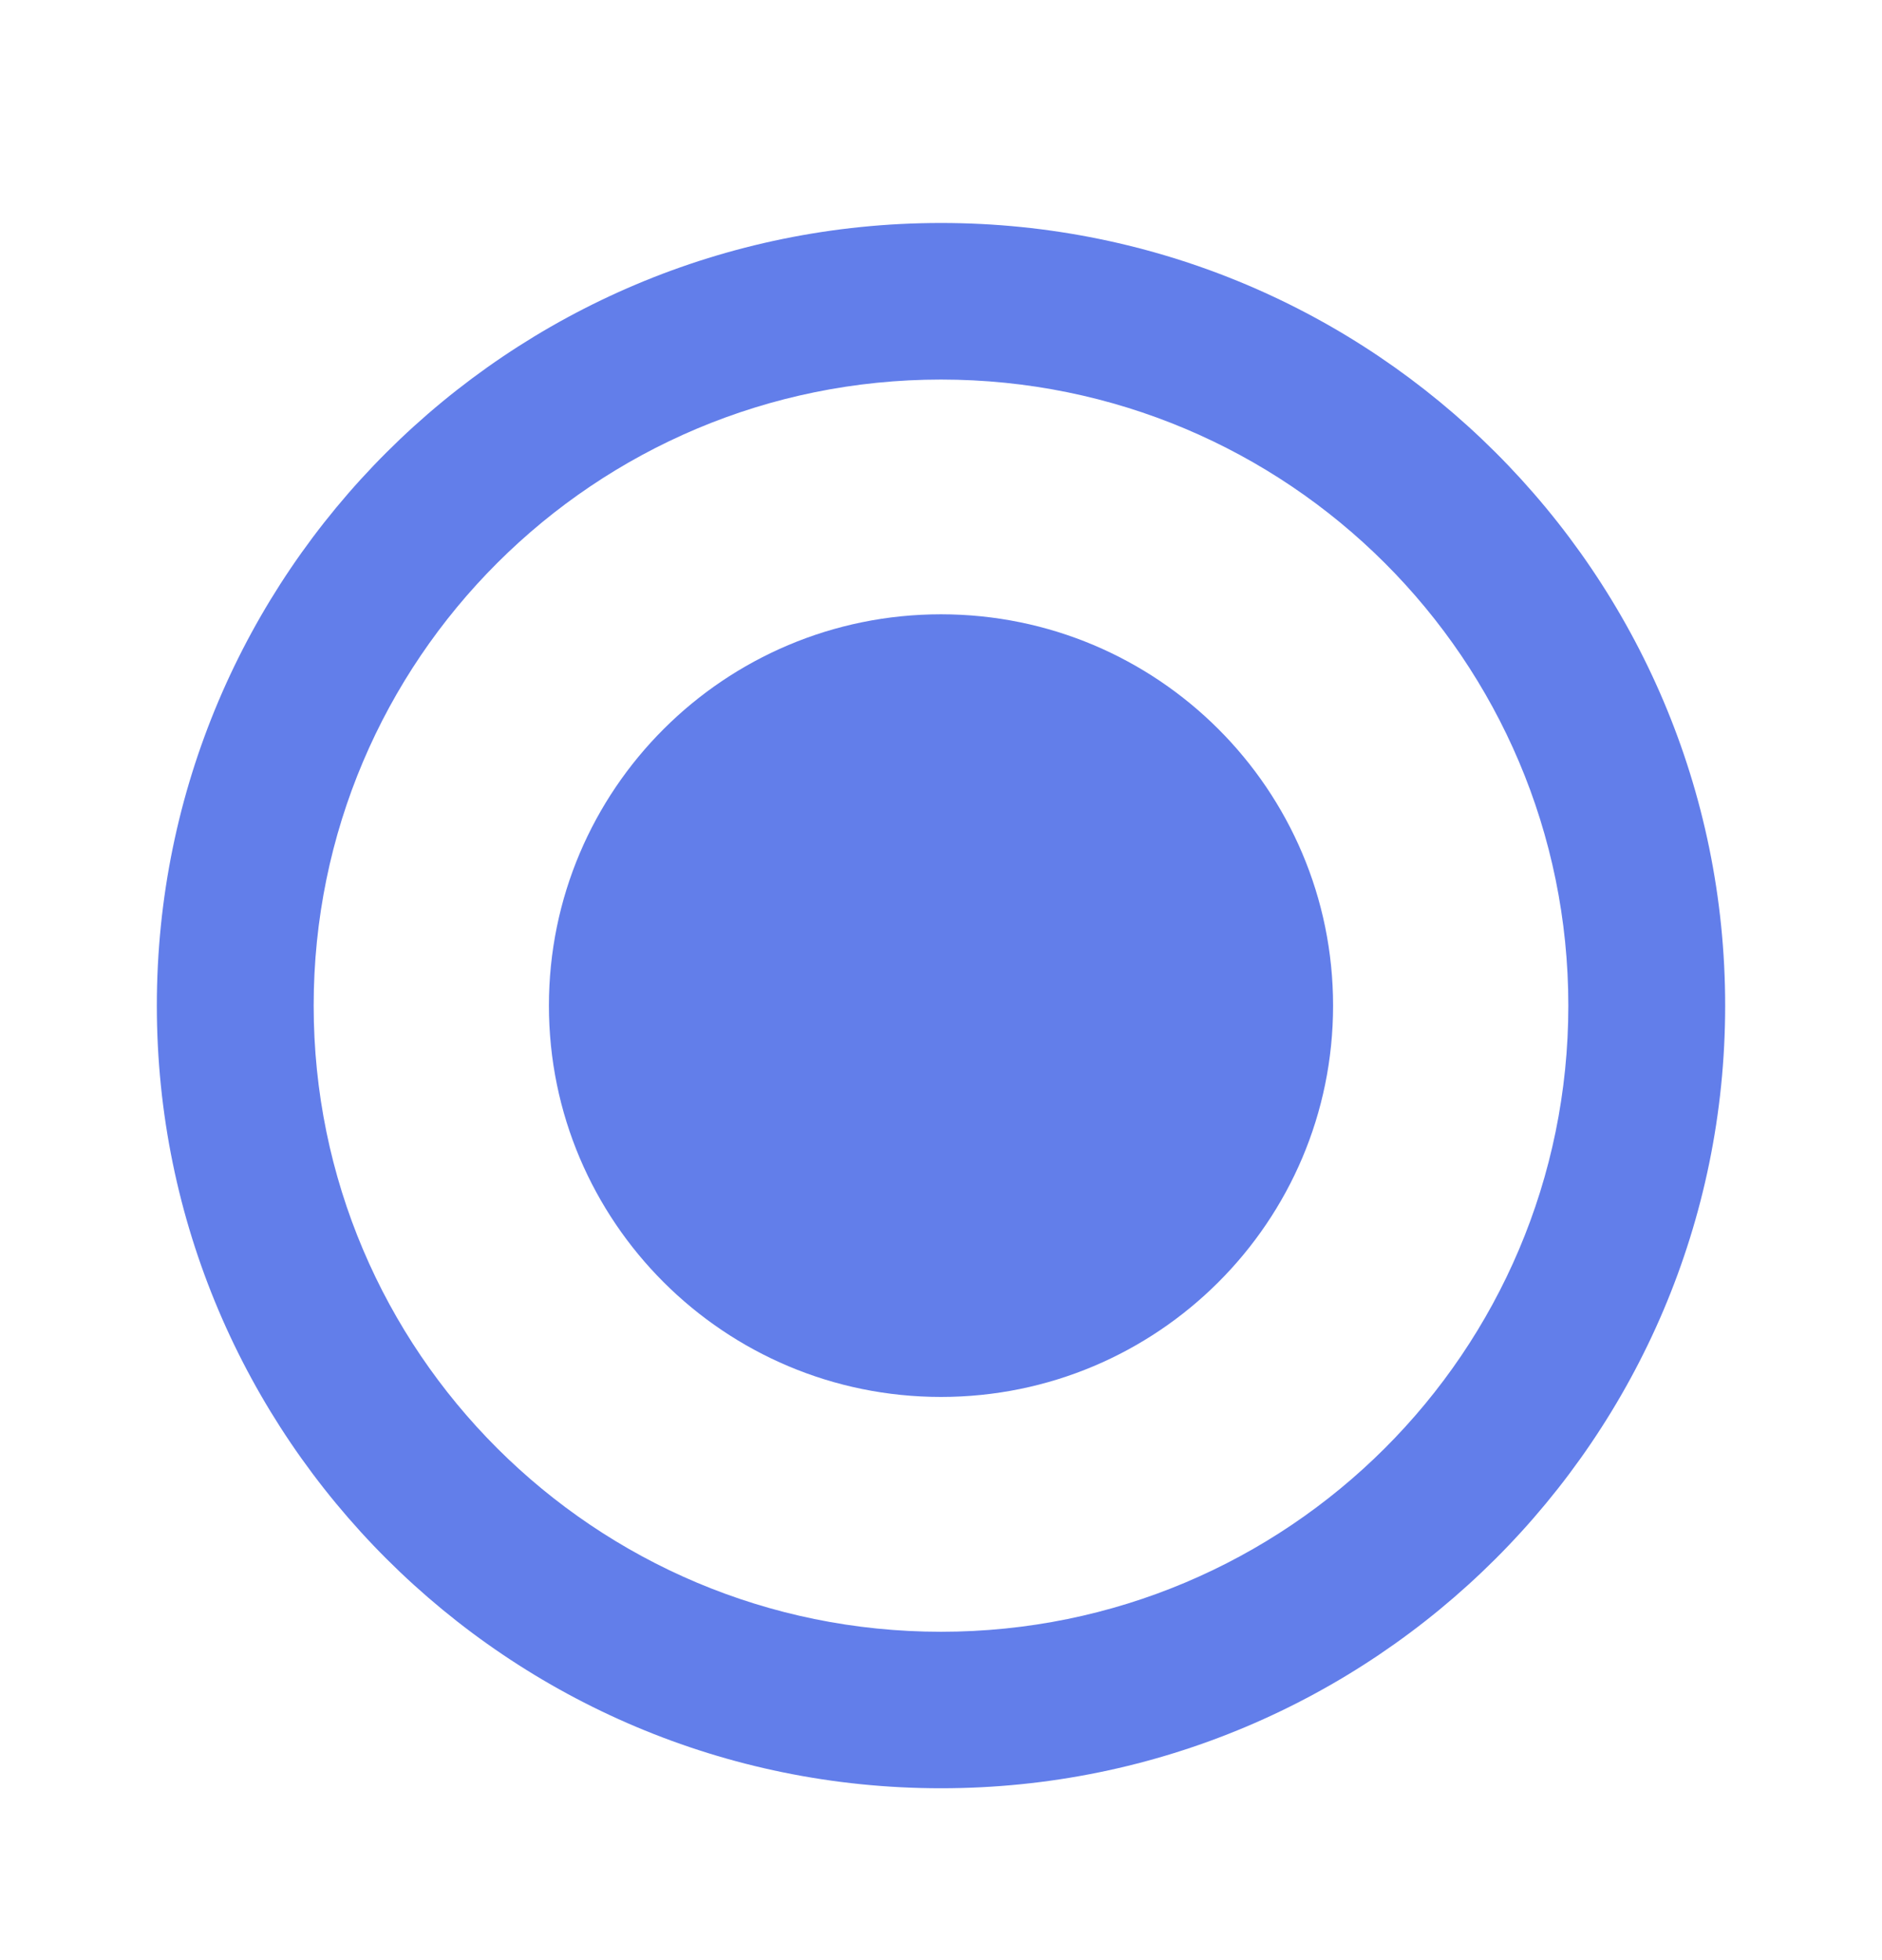 <svg width="24" height="25" viewBox="0 0 24 25" fill="none" xmlns="http://www.w3.org/2000/svg">
    <path d="M12 2.844C6.48 2.844 2 7.316 2 12.826C2 18.336 6.48 22.808 12 22.808C17.52 22.808 22 18.336 22 12.826C22 7.316 17.52 2.844 12 2.844ZM12 20.812C7.58 20.812 4 17.238 4 12.826C4 8.414 7.58 4.841 12 4.841C16.42 4.841 20 8.414 20 12.826C20 17.238 16.42 20.812 12 20.812Z" fill="#627EEA"/>
    <path d="M12 17.817C14.761 17.817 17 15.583 17 12.826C17 10.07 14.761 7.835 12 7.835C9.239 7.835 7 10.07 7 12.826C7 15.583 9.239 17.817 12 17.817Z" fill="#627EEA"/>
</svg>
